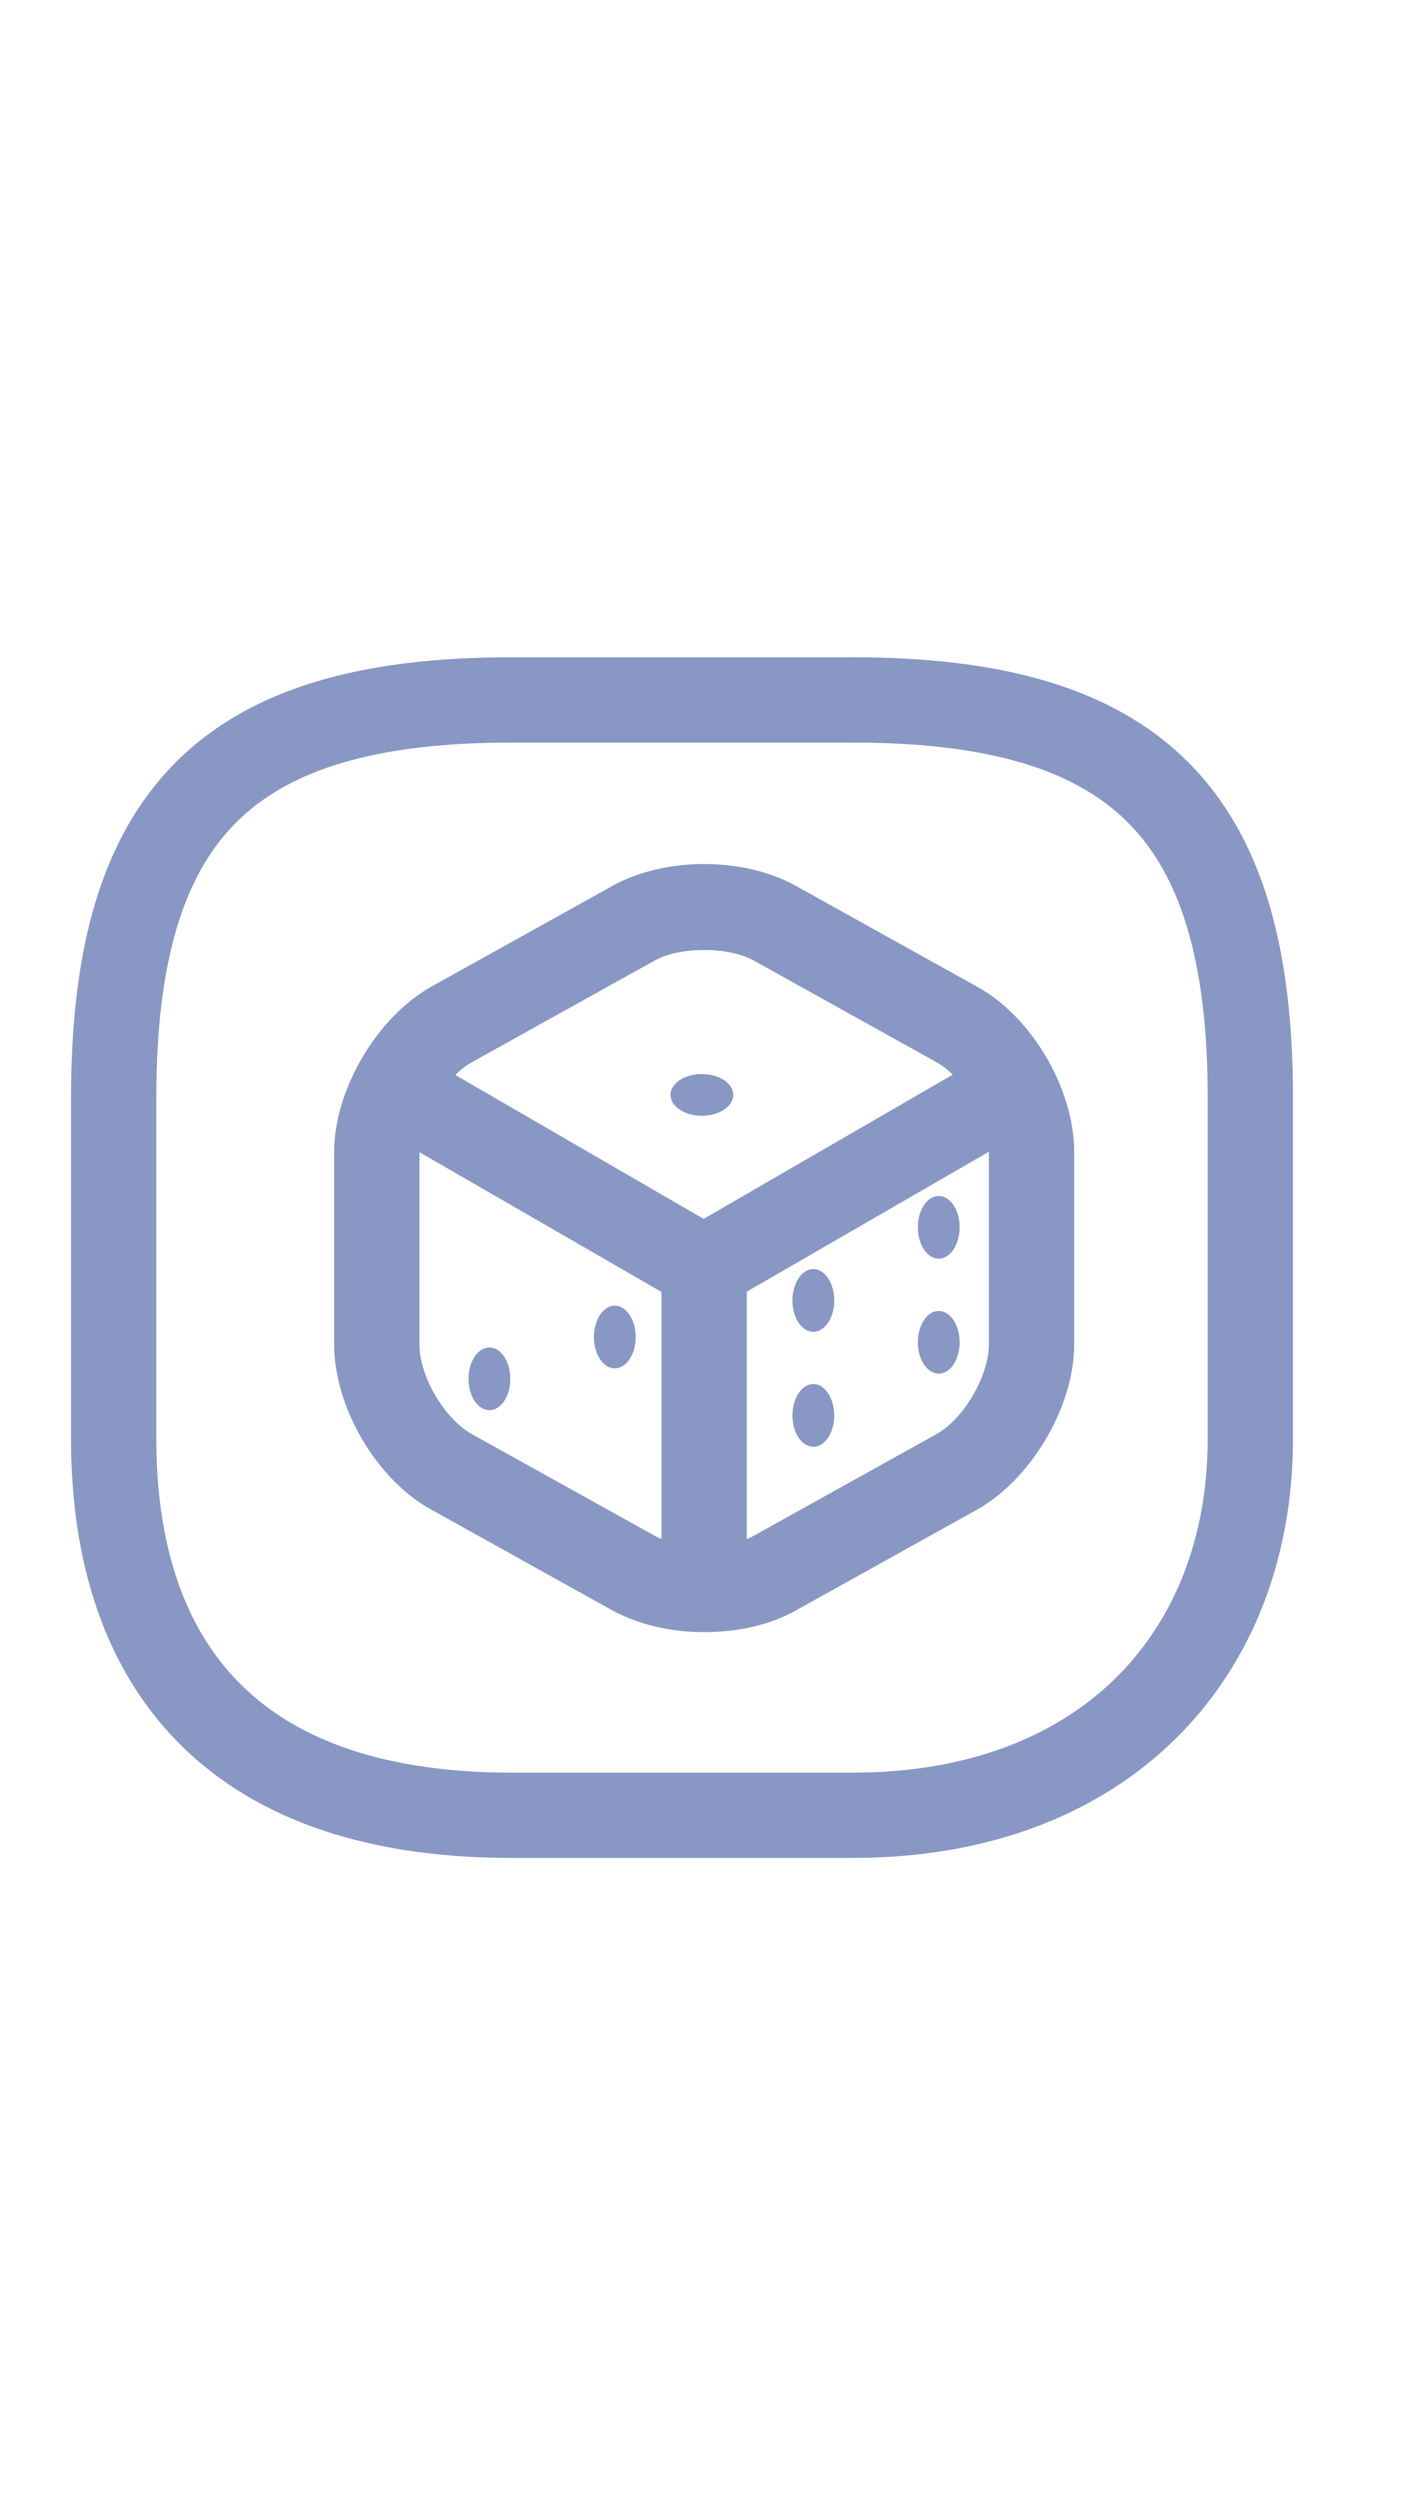 <svg width="23" height="41" viewBox="0 0 23 41" fill="none" xmlns="http://www.w3.org/2000/svg">
<path d="M8.391 11.48H13.986C18.648 11.48 20.512 13.345 20.512 18.007V23.601C20.512 27.126 18.137 29.774 13.986 29.774H8.391C3.637 29.774 1.865 27.126 1.865 23.601V18.007C1.865 13.345 3.73 11.48 8.391 11.48Z" stroke="#8897C4" stroke-width="1.399" stroke-linecap="round" stroke-linejoin="round"/>
<path d="M11.514 18.301C11.798 18.301 12.029 18.148 12.029 17.958C12.029 17.769 11.798 17.616 11.514 17.616C11.23 17.616 11 17.769 11 17.958C11 18.148 11.23 18.301 11.514 18.301Z" fill="#8897C4"/>
<path d="M10.086 22.444C10.275 22.444 10.429 22.214 10.429 21.93C10.429 21.646 10.275 21.415 10.086 21.415C9.897 21.415 9.743 21.646 9.743 21.93C9.743 22.214 9.897 22.444 10.086 22.444Z" fill="#8897C4"/>
<path d="M8.029 23.13C8.218 23.13 8.372 22.899 8.372 22.615C8.372 22.331 8.218 22.101 8.029 22.101C7.839 22.101 7.686 22.331 7.686 22.615C7.686 22.899 7.839 23.13 8.029 23.13Z" fill="#8897C4"/>
<path d="M13.343 21.844C13.532 21.844 13.686 21.614 13.686 21.33C13.686 21.046 13.532 20.815 13.343 20.815C13.153 20.815 13 21.046 13 21.33C13 21.614 13.153 21.844 13.343 21.844Z" fill="#8897C4"/>
<path d="M15.4 20.644C15.59 20.644 15.743 20.414 15.743 20.13C15.743 19.846 15.59 19.616 15.4 19.616C15.211 19.616 15.057 19.846 15.057 20.13C15.057 20.414 15.211 20.644 15.4 20.644Z" fill="#8897C4"/>
<path d="M13.343 23.73C13.532 23.73 13.686 23.5 13.686 23.216C13.686 22.932 13.532 22.701 13.343 22.701C13.153 22.701 13 22.932 13 23.216C13 23.5 13.153 23.73 13.343 23.73Z" fill="#8897C4"/>
<path d="M15.4 22.53C15.59 22.53 15.743 22.3 15.743 22.016C15.743 21.732 15.59 21.502 15.4 21.502C15.211 21.502 15.057 21.732 15.057 22.016C15.057 22.3 15.211 22.53 15.4 22.53Z" fill="#8897C4"/>
<path d="M11.552 21.483C11.431 21.483 11.31 21.456 11.198 21.39L6.256 18.537C5.921 18.341 5.809 17.913 6.005 17.586C6.2 17.25 6.629 17.139 6.956 17.334L11.543 19.992L16.102 17.353C16.438 17.157 16.867 17.278 17.053 17.605C17.24 17.931 17.128 18.369 16.802 18.556L11.897 21.39C11.795 21.446 11.674 21.483 11.552 21.483Z" fill="#8897C4"/>
<path d="M11.552 26.556C11.17 26.556 10.852 26.239 10.852 25.857V20.785C10.852 20.402 11.17 20.085 11.552 20.085C11.934 20.085 12.251 20.402 12.251 20.785V25.857C12.251 26.239 11.934 26.556 11.552 26.556Z" fill="#8897C4"/>
<path d="M11.552 26.77C11.011 26.77 10.48 26.649 10.051 26.416L7.067 24.756C6.172 24.262 5.482 23.078 5.482 22.052V18.892C5.482 17.875 6.181 16.691 7.067 16.188L10.051 14.528C10.909 14.053 12.195 14.053 13.053 14.528L16.037 16.188C16.932 16.682 17.622 17.866 17.622 18.892V22.052C17.622 23.069 16.922 24.253 16.037 24.756L13.053 26.416C12.624 26.658 12.093 26.77 11.552 26.77ZM11.552 15.582C11.244 15.582 10.946 15.638 10.732 15.759L7.748 17.418C7.291 17.67 6.881 18.379 6.881 18.892V22.052C6.881 22.575 7.291 23.274 7.748 23.526L10.732 25.185C11.16 25.428 11.944 25.428 12.373 25.185L15.356 23.526C15.813 23.274 16.223 22.565 16.223 22.052V18.892C16.223 18.369 15.813 17.67 15.356 17.418L12.373 15.759C12.158 15.638 11.86 15.582 11.552 15.582Z" fill="#8897C4"/>
</svg>
